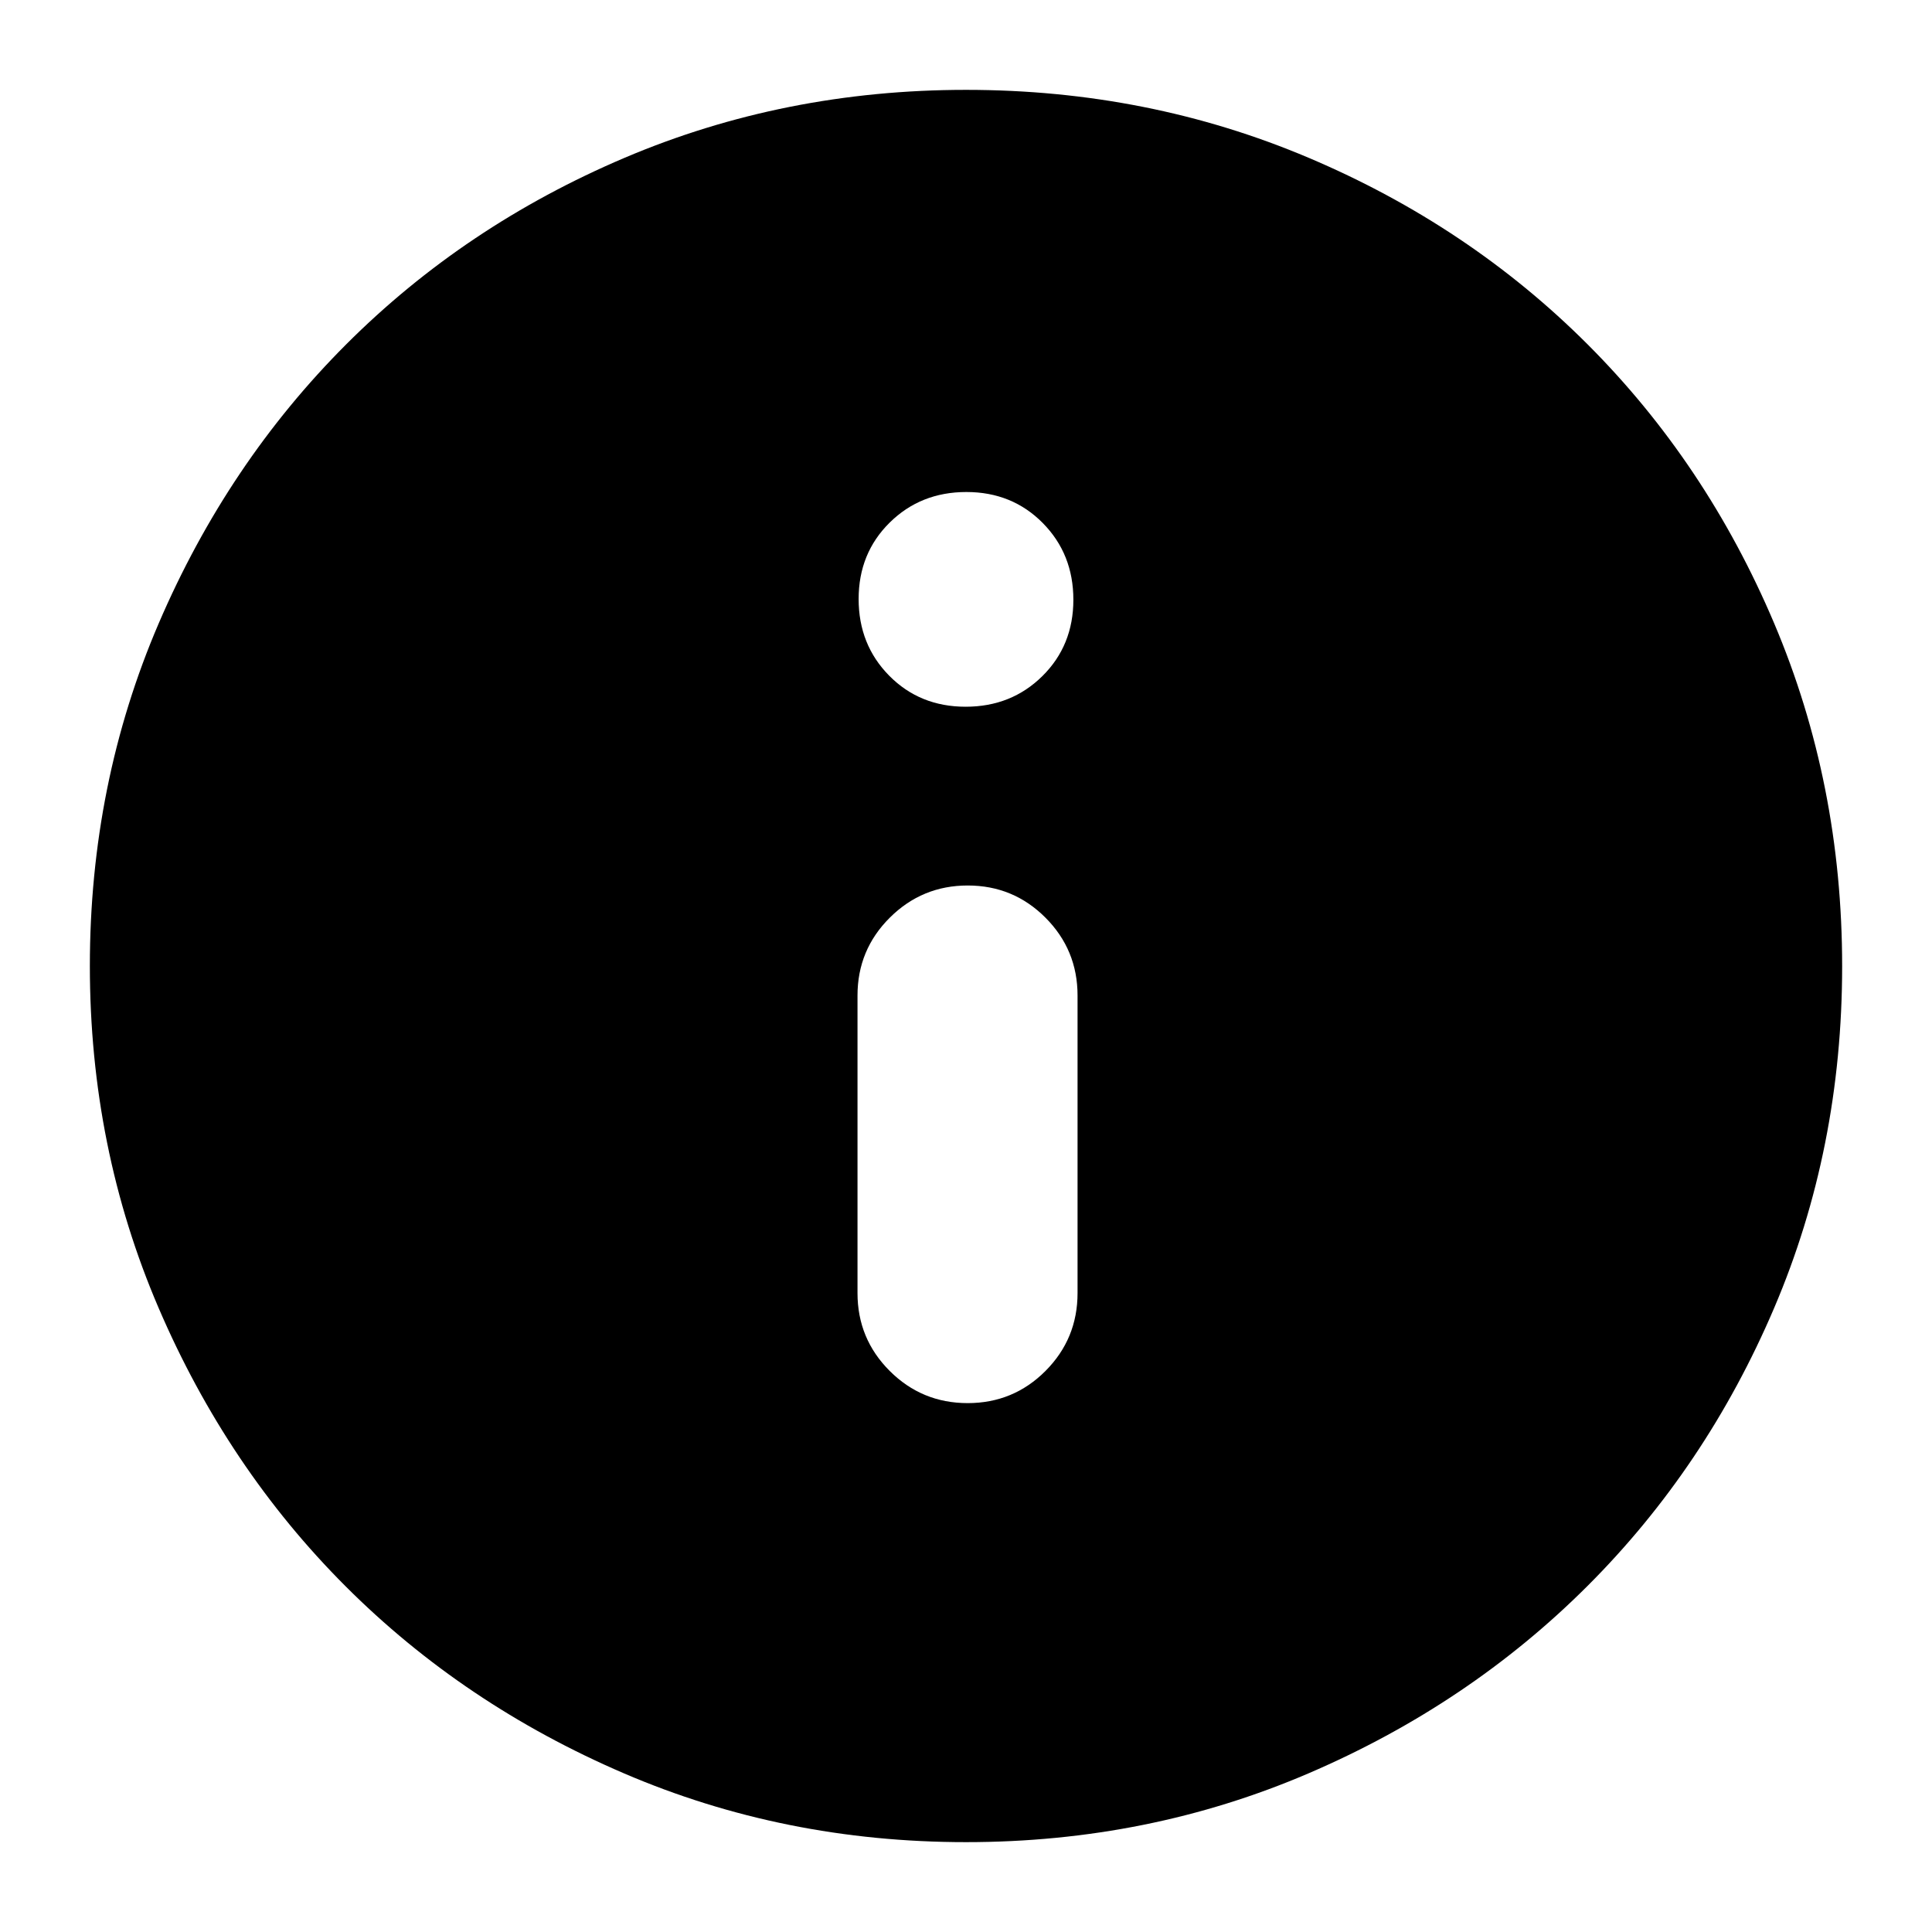 <svg xmlns="http://www.w3.org/2000/svg" height="24" viewBox="0 -960 960 960" width="24"><path d="M480.83-262.8q22.74 0 38.67-15.99 15.93-15.98 15.93-38.69v-147.85q0-22.71-15.95-38.69Q503.53-520 480.86-520q-22.67 0-38.72 15.98-16.05 15.98-16.05 38.69v147.85q0 22.71 16 38.69 16 15.99 38.74 15.99Zm-1.01-346.03q22.73 0 38.13-15.22 15.4-15.22 15.4-37.95 0-22.73-15.22-38.13-15.22-15.39-37.95-15.39-22.73 0-38.13 15.22-15.4 15.22-15.4 37.95 0 22.73 15.22 38.13 15.22 15.39 37.95 15.39ZM480-44.65q-90.36 0-169.91-34.16-79.56-34.16-138.34-92.94T78.81-310.09Q44.65-389.64 44.65-480q0-90.61 34.22-170.27 34.22-79.66 93.14-138.61 58.92-58.94 138.33-92.7 79.42-33.77 169.66-33.77 90.6 0 170.27 33.76 79.66 33.76 138.61 92.71 58.95 58.95 92.71 138.64 33.76 79.69 33.76 170.32 0 90.64-33.77 169.81-33.76 79.18-92.7 138.1-58.95 58.92-138.61 93.14Q570.61-44.65 480-44.65Z"/></svg>